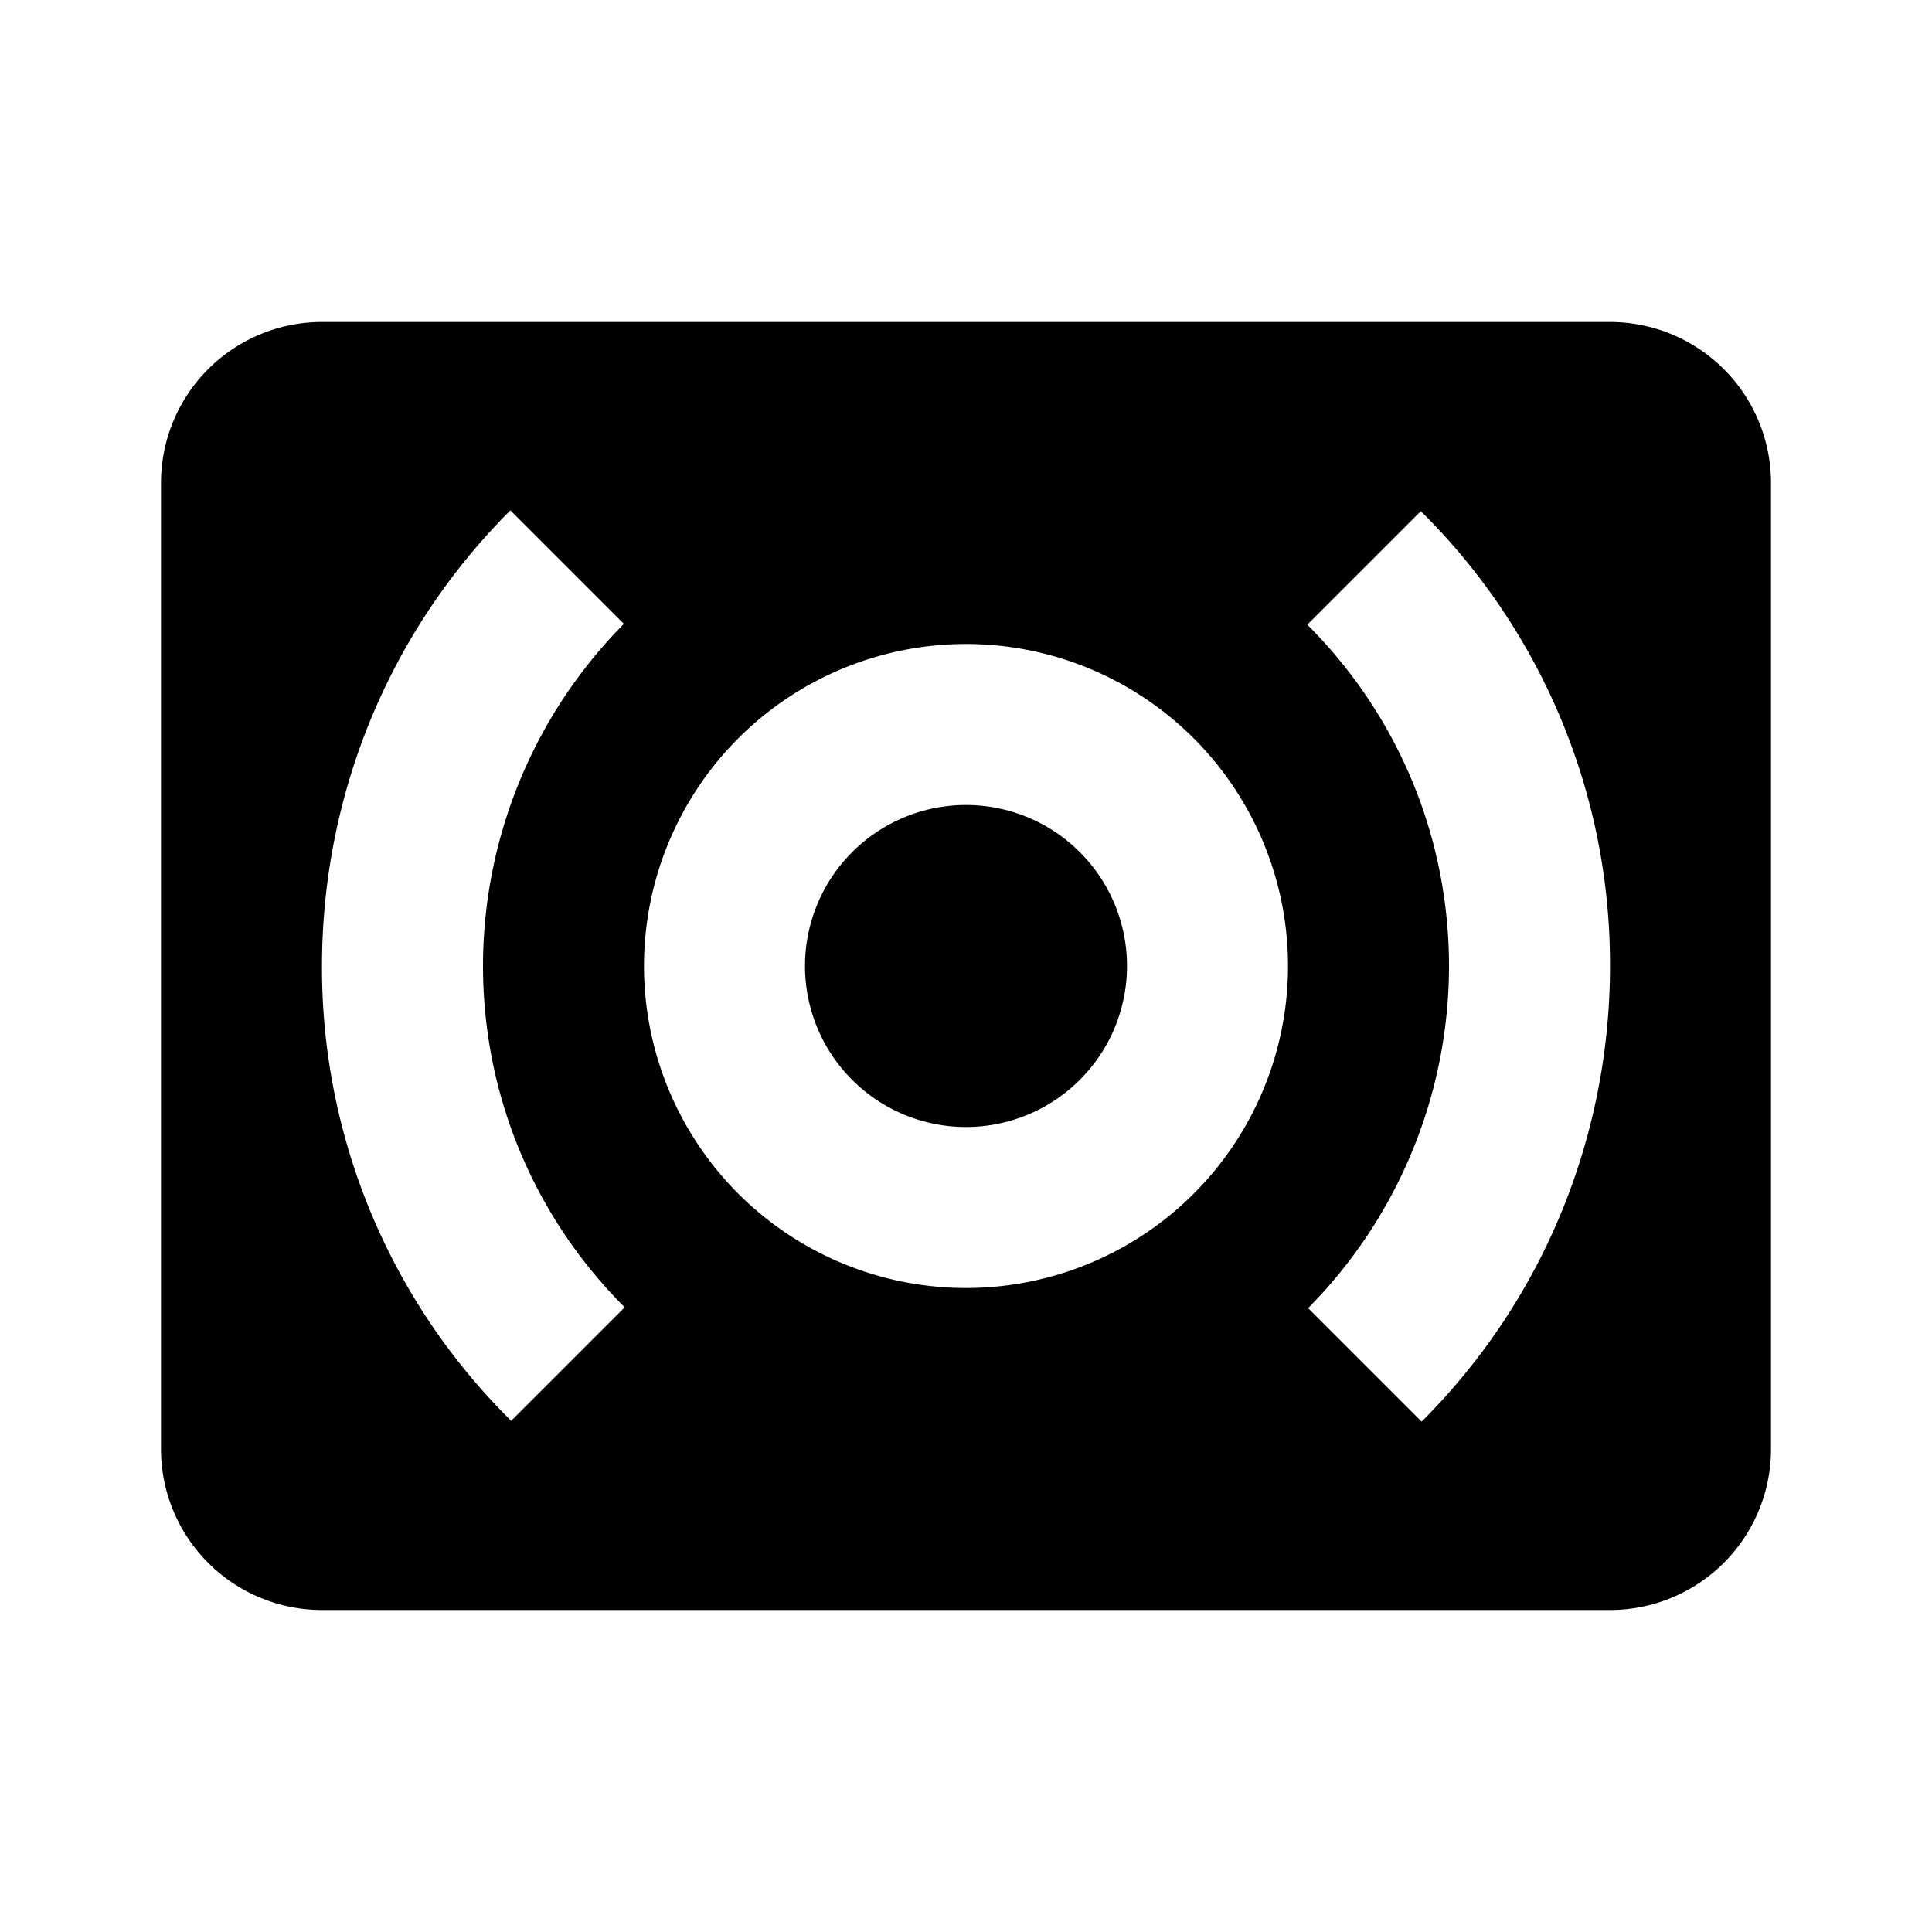 <svg xmlns="http://www.w3.org/2000/svg" viewBox="0 0 24 24"><path d="M20 4H4a2 2 0 00-2 2v12a2 2 0 002 2h16a2 2 0 002-2V6a2 2 0 00-2-2M7.76 16.24l-1.41 1.41A7.909 7.909 0 014 12c0-2.05.78-4.1 2.34-5.66l1.41 1.41A6.046 6.046 0 006 12c0 1.54.59 3.07 1.76 4.24M12 16a4 4 0 01-4-4 4 4 0 014-4 4 4 0 014 4 4 4 0 01-4 4m5.66 1.66l-1.41-1.41A6.046 6.046 0 0018 12c0-1.54-.59-3.07-1.76-4.24l1.41-1.41A7.909 7.909 0 0120 12c0 2.05-.78 4.1-2.34 5.66M12 10a2 2 0 00-2 2 2 2 0 002 2 2 2 0 002-2 2 2 0 00-2-2z"/></svg>
